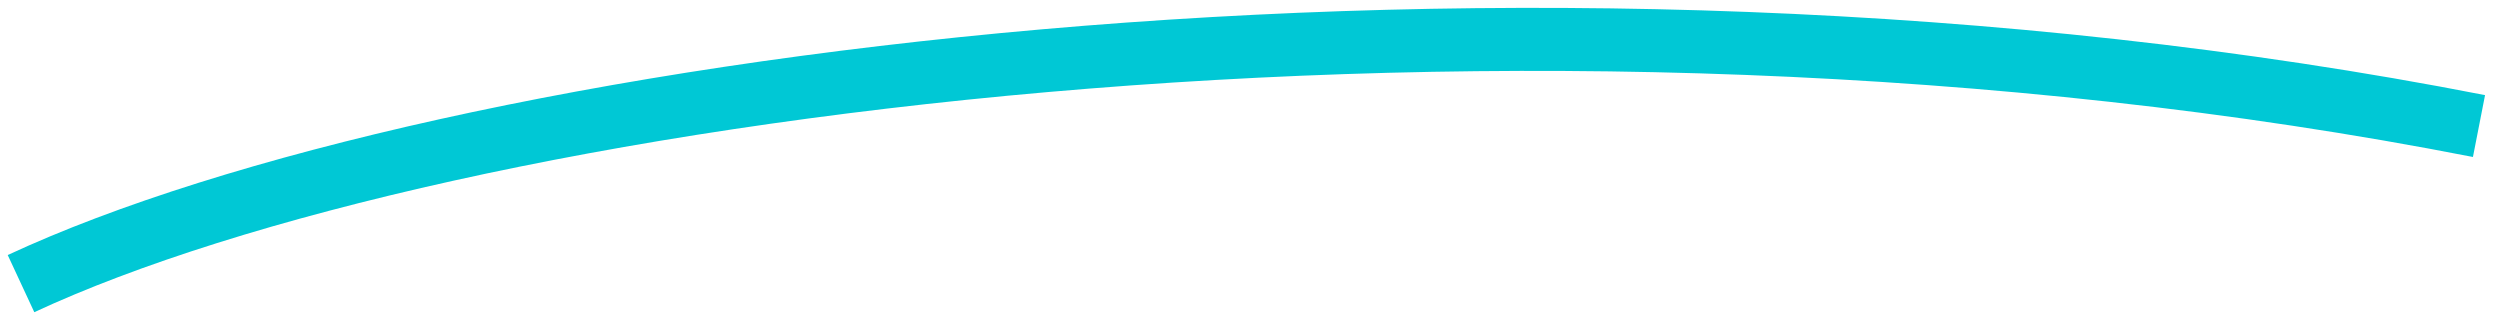 <?xml version="1.0" encoding="utf-8"?>
<!-- Generator: Adobe Illustrator 27.5.0, SVG Export Plug-In . SVG Version: 6.00 Build 0)  -->
<svg version="1.1" id="Laag_1" xmlns="http://www.w3.org/2000/svg" xmlns:xlink="http://www.w3.org/1999/xlink" x="0px" y="0px"
	 viewBox="0 0 119 15" style="enable-background:new 0 0 119 15;" xml:space="preserve">
<style type="text/css">
	.st0{fill:none;stroke:#00C8D5;stroke-width:3;}
</style>
<path class="st0" d="M1,13.5C21,4.2,72-3,118,6"/>
</svg>
